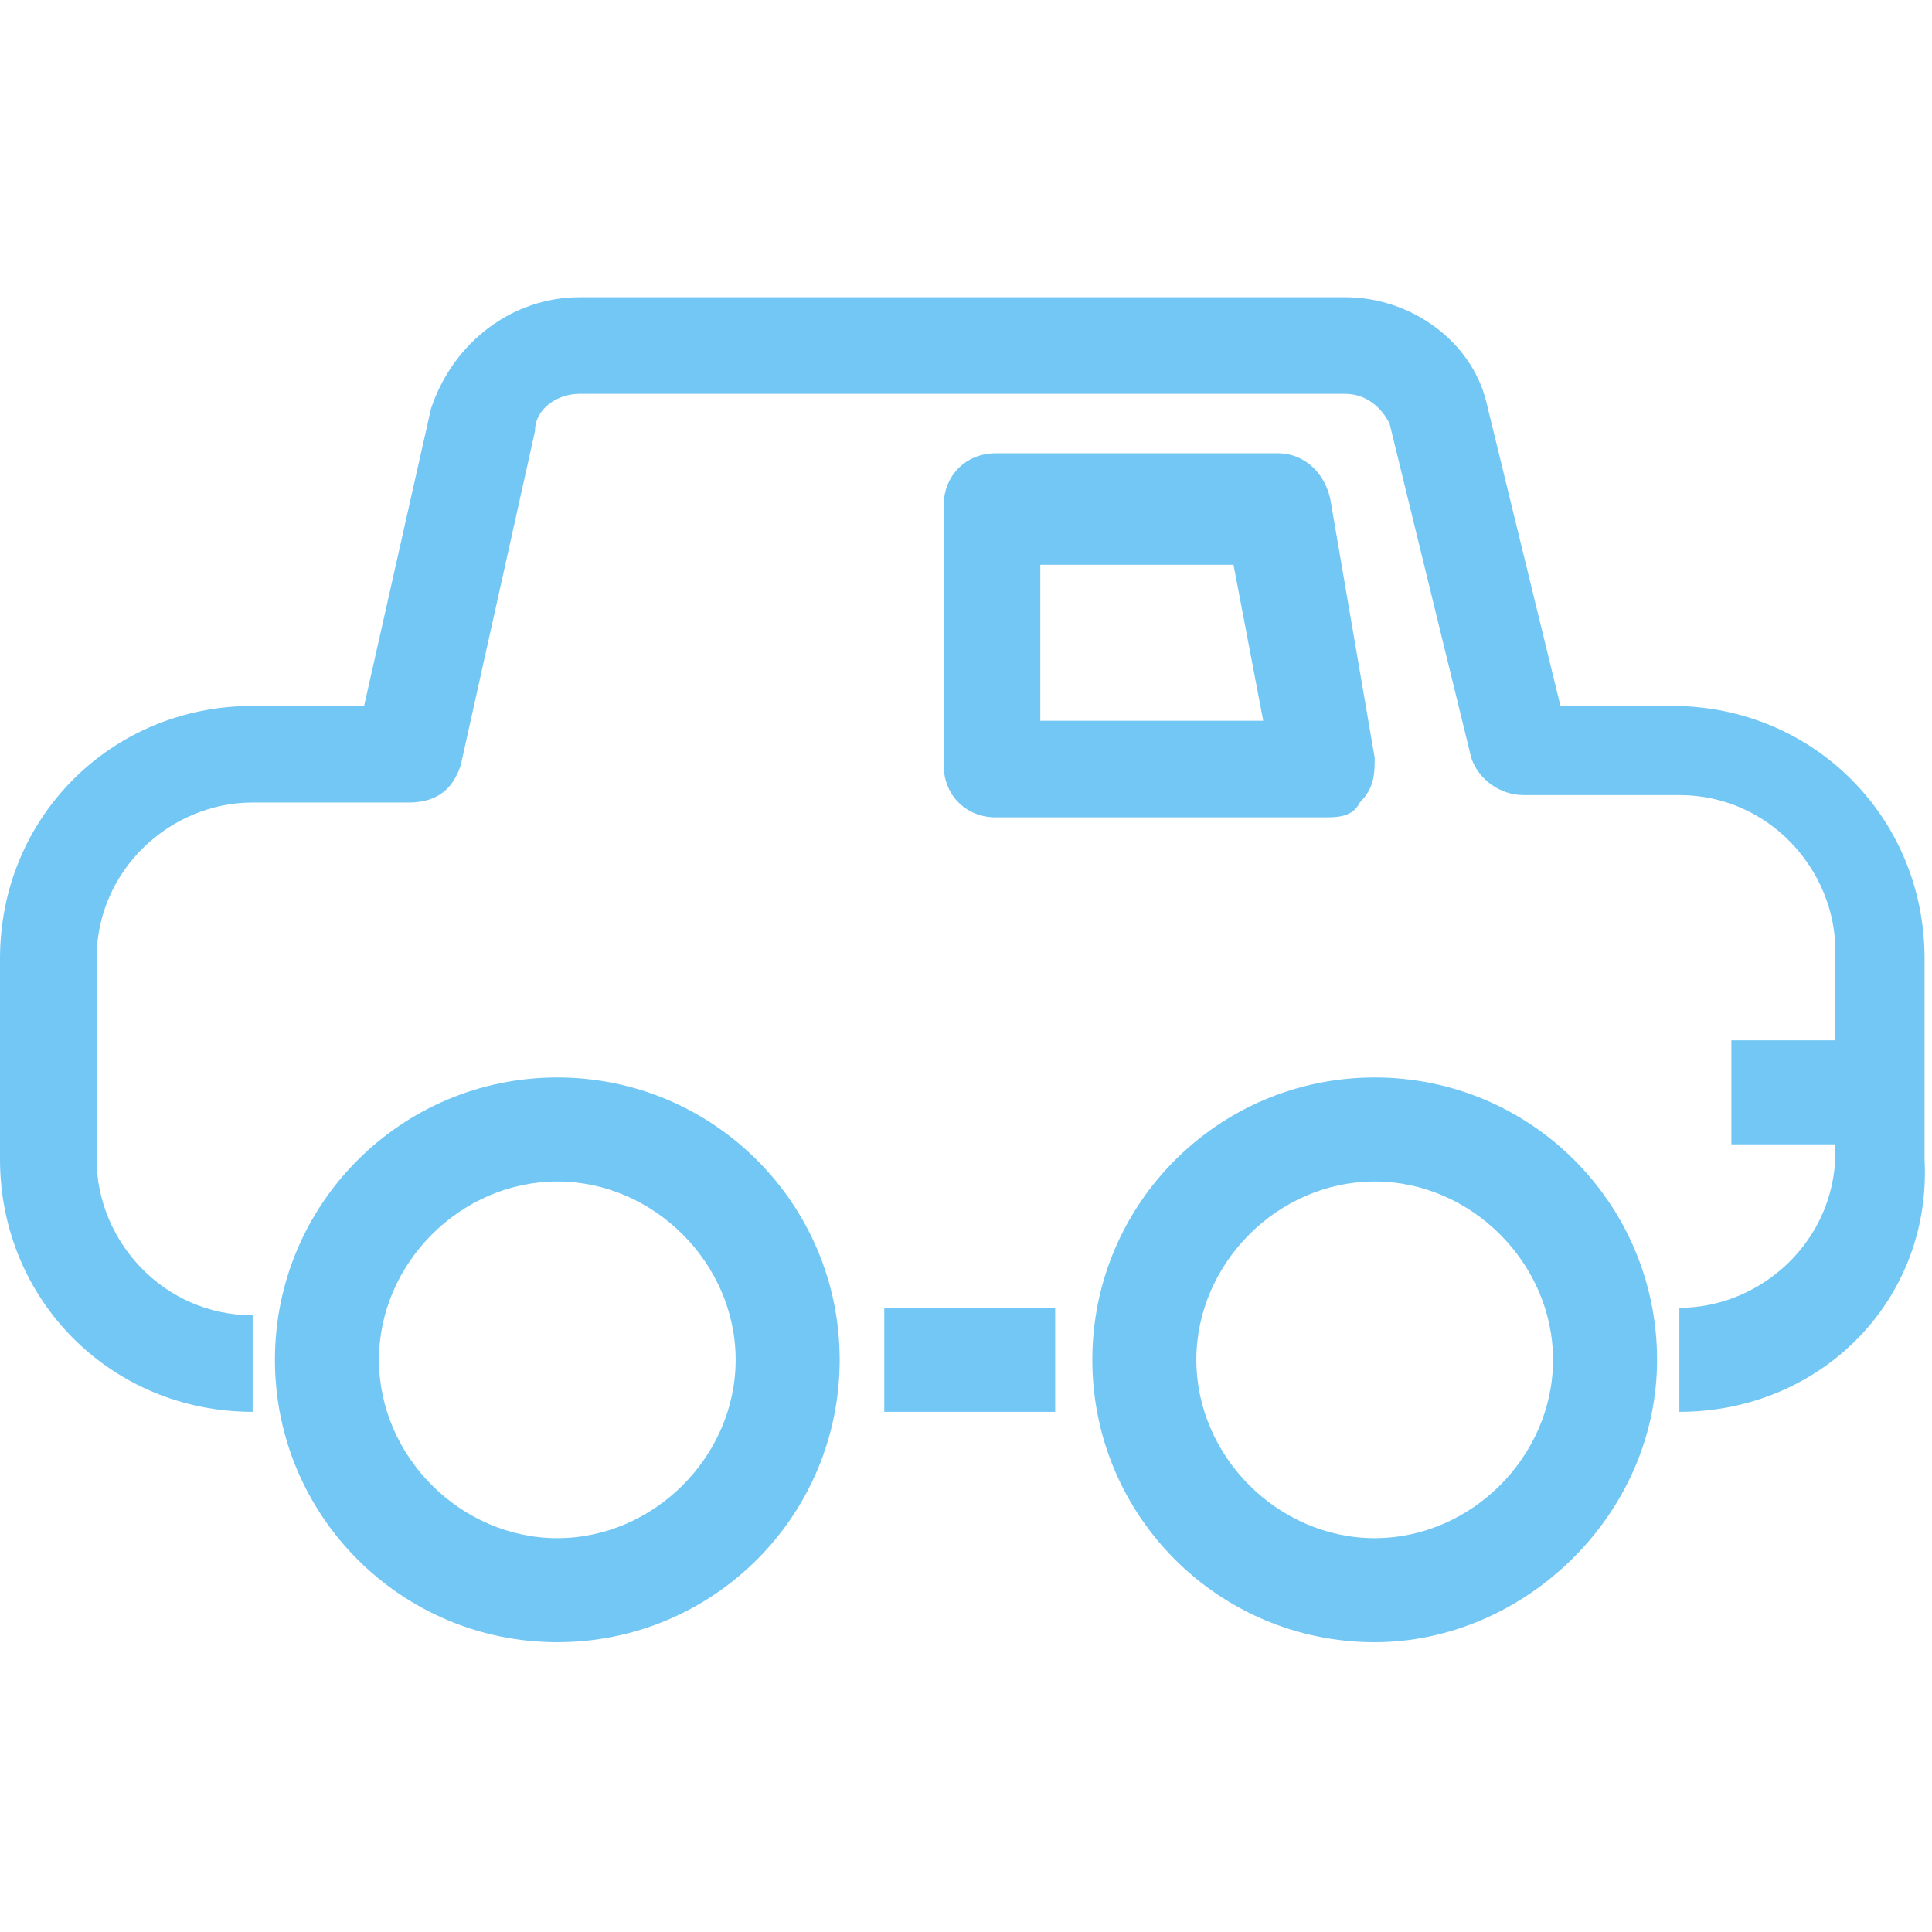 <?xml version="1.0" encoding="utf-8"?>
<!-- Generator: Adobe Illustrator 23.0.1, SVG Export Plug-In . SVG Version: 6.00 Build 0)  -->
<svg version="1.1" id="Capa_1" xmlns="http://www.w3.org/2000/svg" xmlns:xlink="http://www.w3.org/1999/xlink" x="0px" y="0px"
	 viewBox="0 0 26 26" style="enable-background:new 0 0 26 26;" xml:space="preserve">
<style type="text/css">
	.st0{fill-rule:evenodd;clip-rule:evenodd;fill:#73C7F5;}
	.st1{filter:url(#Adobe_OpacityMaskFilter);}
	.st2{fill-rule:evenodd;clip-rule:evenodd;fill:#FFFFFF;}
	.st3{mask:url(#mask-2_14_);fill-rule:evenodd;clip-rule:evenodd;fill:#73C7F5;}
	.st4{filter:url(#Adobe_OpacityMaskFilter_1_);}
	.st5{mask:url(#mask-2_13_);fill-rule:evenodd;clip-rule:evenodd;fill:#73C7F5;}
	.st6{filter:url(#Adobe_OpacityMaskFilter_2_);}
	.st7{mask:url(#mask-2_12_);fill-rule:evenodd;clip-rule:evenodd;fill:#73C7F5;}
	.st8{filter:url(#Adobe_OpacityMaskFilter_3_);}
	.st9{mask:url(#mask-2_11_);fill-rule:evenodd;clip-rule:evenodd;fill:#73C7F5;}
	.st10{filter:url(#Adobe_OpacityMaskFilter_4_);}
	.st11{mask:url(#mask-2_10_);fill-rule:evenodd;clip-rule:evenodd;fill:#73C7F5;}
	.st12{filter:url(#Adobe_OpacityMaskFilter_5_);}
	.st13{mask:url(#mask-2_9_);fill-rule:evenodd;clip-rule:evenodd;fill:#73C7F5;}
	.st14{filter:url(#Adobe_OpacityMaskFilter_6_);}
	.st15{mask:url(#mask-2_8_);fill-rule:evenodd;clip-rule:evenodd;fill:#73C7F5;}
	.st16{fill:#73C7F5;}
	.st17{clip-path:url(#SVGID_2_);}
	.st18{clip-path:url(#SVGID_4_);fill:#EAEBEE;}
	.st19{clip-path:url(#SVGID_6_);}
	.st20{clip-path:url(#SVGID_8_);fill:#FFFFFF;}
	.st21{clip-path:url(#SVGID_10_);}
	.st22{clip-path:url(#SVGID_12_);fill:#599CD8;}
	.st23{fill:none;stroke:#1C3272;stroke-width:2;stroke-miterlimit:10;}
	.st24{clip-path:url(#SVGID_14_);}
	.st25{clip-path:url(#SVGID_16_);fill:#FFFFFF;}
	.st26{clip-path:url(#SVGID_18_);}
	.st27{clip-path:url(#SVGID_20_);fill:#1C3272;}
	.st28{clip-path:url(#SVGID_22_);}
	.st29{clip-path:url(#SVGID_24_);fill:#FFFFFF;}
	.st30{clip-path:url(#SVGID_26_);}
	.st31{clip-path:url(#SVGID_28_);fill:#1C3272;}
	.st32{clip-path:url(#SVGID_30_);}
	.st33{clip-path:url(#SVGID_32_);fill:#FFFFFF;}
	.st34{clip-path:url(#SVGID_34_);}
	.st35{clip-path:url(#SVGID_36_);fill:#1C3272;}
	.st36{clip-path:url(#SVGID_38_);}
	.st37{clip-path:url(#SVGID_40_);fill:#FFFFFF;}
	.st38{clip-path:url(#SVGID_42_);}
	.st39{clip-path:url(#SVGID_44_);fill:#1C3272;}
	.st40{clip-path:url(#SVGID_46_);}
	.st41{clip-path:url(#SVGID_48_);fill:#FFFFFF;}
	.st42{clip-path:url(#SVGID_50_);}
	.st43{clip-path:url(#SVGID_52_);fill:#1C3272;}
	.st44{clip-path:url(#SVGID_54_);}
	.st45{clip-path:url(#SVGID_56_);fill:#60A7F9;}
	.st46{clip-path:url(#SVGID_58_);}
	.st47{clip-path:url(#SVGID_60_);fill:#60A7F9;}
	.st48{clip-path:url(#SVGID_62_);}
	.st49{clip-path:url(#SVGID_64_);fill:#1C3272;}
	.st50{clip-path:url(#SVGID_66_);}
	.st51{clip-path:url(#SVGID_68_);fill:#1C3272;}
	.st52{clip-path:url(#SVGID_70_);}
	.st53{clip-path:url(#SVGID_72_);fill:#1C3272;}
	.st54{clip-path:url(#SVGID_74_);}
	.st55{clip-path:url(#SVGID_76_);fill:#1C3272;}
	.st56{clip-path:url(#SVGID_78_);}
	.st57{clip-path:url(#SVGID_80_);fill:#EAEBEE;}
	.st58{clip-path:url(#SVGID_82_);}
	.st59{clip-path:url(#SVGID_84_);fill:#1C3272;}
	.st60{fill:#FFFFFF;}
	.st61{clip-path:url(#SVGID_86_);}
	.st62{clip-path:url(#SVGID_88_);fill:#FFFFFF;}
	.st63{clip-path:url(#SVGID_90_);}
	.st64{clip-path:url(#SVGID_92_);fill:#FFFFFF;}
	.st65{clip-path:url(#SVGID_94_);}
	.st66{clip-path:url(#SVGID_96_);fill:#1C3272;}
	.st67{clip-path:url(#SVGID_98_);}
	.st68{clip-path:url(#SVGID_100_);fill:#1C3272;}
	.st69{clip-path:url(#SVGID_102_);}
	.st70{clip-path:url(#SVGID_104_);fill:#EAEBEE;}
	.st71{clip-path:url(#SVGID_106_);}
	.st72{clip-path:url(#SVGID_108_);fill:#EAEBEE;}
	.st73{clip-path:url(#SVGID_110_);}
	.st74{clip-path:url(#SVGID_112_);fill:#EAEBEE;}
	.st75{clip-path:url(#SVGID_114_);}
	.st76{clip-path:url(#SVGID_116_);fill:#1C3272;}
	.st77{clip-path:url(#SVGID_118_);}
	.st78{clip-path:url(#SVGID_120_);fill:#3157C2;}
	.st79{clip-path:url(#SVGID_122_);}
	.st80{clip-path:url(#SVGID_124_);fill:#FFFFFF;}
	.st81{clip-path:url(#SVGID_126_);}
	.st82{clip-path:url(#SVGID_128_);fill:#FFFFFF;}
	.st83{clip-path:url(#SVGID_130_);}
	.st84{clip-path:url(#SVGID_132_);fill:#1C3272;}
	.st85{clip-path:url(#SVGID_134_);}
	.st86{clip-path:url(#SVGID_136_);fill:#1C3272;}
	.st87{clip-path:url(#SVGID_138_);}
	.st88{clip-path:url(#SVGID_140_);fill:#EAEBEE;}
	.st89{clip-path:url(#SVGID_142_);}
	.st90{clip-path:url(#SVGID_144_);fill:#EAEBEE;}
	.st91{clip-path:url(#SVGID_146_);}
	.st92{clip-path:url(#SVGID_148_);fill:#EAEBEE;}
	.st93{clip-path:url(#SVGID_150_);}
	.st94{clip-path:url(#SVGID_152_);fill:#1C3272;}
	.st95{clip-path:url(#SVGID_154_);}
	.st96{clip-path:url(#SVGID_156_);fill:#3157C2;}
	.st97{fill:#508CEB;}
	.st98{fill:#1C3272;}
	.st99{fill:#A5AAB3;}
	.st100{fill:#F5F5F6;}
	.st101{fill:#F5F6FF;}
	.st102{clip-path:url(#SVGID_158_);}
	.st103{clip-path:url(#SVGID_160_);fill:#ECEDF0;}
	.st104{clip-path:url(#SVGID_162_);}
	.st105{clip-path:url(#SVGID_164_);fill:#FFFFFF;}
	.st106{clip-path:url(#SVGID_166_);}
	.st107{clip-path:url(#SVGID_168_);fill:#FFFFFF;}
	.st108{clip-path:url(#SVGID_170_);}
	.st109{clip-path:url(#SVGID_172_);fill:#1C3272;}
	.st110{clip-path:url(#SVGID_174_);}
	.st111{clip-path:url(#SVGID_176_);fill:#1C3272;}
	.st112{clip-path:url(#SVGID_178_);}
	.st113{clip-path:url(#SVGID_180_);fill:#ECEDF0;}
	.st114{clip-path:url(#SVGID_182_);}
	.st115{clip-path:url(#SVGID_184_);fill:#ECEDF0;}
	.st116{clip-path:url(#SVGID_186_);}
	.st117{clip-path:url(#SVGID_188_);fill:#ECEDF0;}
	.st118{clip-path:url(#SVGID_190_);}
	.st119{clip-path:url(#SVGID_192_);fill:#1C3272;}
	.st120{clip-path:url(#SVGID_194_);}
	.st121{clip-path:url(#SVGID_196_);fill:#3157C4;}
	.st122{fill:none;stroke:#555E66;stroke-miterlimit:10;}
	.st123{fill:#E0E5E7;}
	.st124{clip-path:url(#SVGID_198_);}
	.st125{clip-path:url(#SVGID_200_);fill:#FFFFFF;}
	.st126{clip-path:url(#SVGID_202_);}
	.st127{clip-path:url(#SVGID_204_);fill:#FFFFFF;}
	.st128{clip-path:url(#SVGID_206_);}
	.st129{clip-path:url(#SVGID_208_);fill:#1C3272;}
	.st130{clip-path:url(#SVGID_210_);}
	.st131{clip-path:url(#SVGID_212_);fill:#1C3272;}
	.st132{clip-path:url(#SVGID_214_);}
	.st133{clip-path:url(#SVGID_216_);fill:#ECEDF0;}
	.st134{clip-path:url(#SVGID_218_);}
	.st135{clip-path:url(#SVGID_220_);fill:#ECEDF0;}
	.st136{clip-path:url(#SVGID_222_);}
	.st137{clip-path:url(#SVGID_224_);fill:#ECEDF0;}
	.st138{clip-path:url(#SVGID_226_);}
	.st139{clip-path:url(#SVGID_228_);fill:#1C3272;}
	.st140{clip-path:url(#SVGID_230_);}
	.st141{clip-path:url(#SVGID_232_);fill:#3157C4;}
</style>
<g>
	<g>
		<g>
			<path class="st16" d="M22.6,19v-1.4c1.1,0,2.1-0.9,2.1-2.1v-2.7c0-1.1-0.9-2.1-2.1-2.1h-2.1c-0.3,0-0.6-0.2-0.7-0.5l-1.1-4.5
				c-0.1-0.2-0.3-0.4-0.6-0.4H7.8c-0.3,0-0.6,0.2-0.6,0.5l-1,4.5c-0.1,0.3-0.3,0.5-0.7,0.5H3.4c-1.1,0-2.1,0.9-2.1,2.1v2.7
				c0,1.1,0.9,2.1,2.1,2.1V19C1.5,19,0,17.5,0,15.6v-2.7c0-1.9,1.5-3.4,3.4-3.4h1.5l0.9-4c0.3-0.9,1.1-1.5,2-1.5h10.3
				c0.9,0,1.7,0.6,1.9,1.4l1,4.1h1.5c1.9,0,3.4,1.5,3.4,3.4v2.7C26,17.5,24.5,19,22.6,19z"/>
		</g>
		<g>
			<path class="st16" d="M7.5,22.1c-2.1,0-3.8-1.7-3.8-3.8s1.7-3.8,3.8-3.8s3.8,1.7,3.8,3.8S9.6,22.1,7.5,22.1z M7.5,15.9
				c-1.3,0-2.4,1.1-2.4,2.4s1.1,2.4,2.4,2.4s2.4-1.1,2.4-2.4S8.8,15.9,7.5,15.9z"/>
		</g>
		<g>
			<path class="st16" d="M18.5,22.1c-2.1,0-3.8-1.7-3.8-3.8s1.7-3.8,3.8-3.8s3.8,1.7,3.8,3.8S20.5,22.1,18.5,22.1z M18.5,15.9
				c-1.3,0-2.4,1.1-2.4,2.4s1.1,2.4,2.4,2.4s2.4-1.1,2.4-2.4S19.8,15.9,18.5,15.9z"/>
		</g>
		<g>
			<rect x="11.9" y="17.6" class="st16" width="2.3" height="1.4"/>
		</g>
	</g>
	<g>
		<path class="st16" d="M17.8,11h-4.4c-0.4,0-0.7-0.3-0.7-0.7V6.8c0-0.4,0.3-0.7,0.7-0.7h3.8c0.3,0,0.6,0.2,0.7,0.6l0.6,3.5
			c0,0.2,0,0.4-0.2,0.6C18.2,11,18,11,17.8,11z M14,9.7H17l-0.4-2.1H14V9.7z"/>
	</g>
	<g>
		<rect x="23.3" y="14" class="st16" width="2" height="1.4"/>
	</g>
</g>
<g>
	<g>
		<defs>
			<path id="SVGID_157_" d="M102,148.7c3,0,5.5-1.7,5.5-3.8v-1c0-2.1-2.5-3.8-5.5-3.8H-28.6c-3,0-5.5,1.7-5.5,3.8v1
				c0,2.1,2.5,3.8,5.5,3.8h19.4c3,0,5.5,1.4,5.5,3c0,1.7-2.5,3-5.5,3h-12.7c-3,0-5.5,1.1-5.5,2.5c0,1.3,2.5,2.5,5.5,2.5H99
				c3,0,5.5-1.1,5.5-2.5c0-1.3-2.5-2.5-5.5-2.5h-5.6c-3,0-5.5-1.4-5.5-3c0-1.7,2.5-3,5.5-3H102z"/>
		</defs>
		<clipPath id="SVGID_2_">
			<use xlink:href="#SVGID_157_"  style="overflow:visible;"/>
		</clipPath>
		<g class="st17">
			<defs>
				<rect id="SVGID_159_" x="-240.7" y="-118" width="550.9" height="1389.5"/>
			</defs>
			<clipPath id="SVGID_4_">
				<use xlink:href="#SVGID_159_"  style="overflow:visible;"/>
			</clipPath>
		</g>
	</g>
	<g>
		<g>
			<defs>
				<rect id="SVGID_161_" x="11.4" y="88.2" width="6.1" height="13.4"/>
			</defs>
			<use xlink:href="#SVGID_161_"  style="overflow:visible;fill:#FFFFFF;"/>
			<clipPath id="SVGID_6_">
				<use xlink:href="#SVGID_161_"  style="overflow:visible;"/>
			</clipPath>
			<g class="st19">
				<defs>
					<rect id="SVGID_163_" x="-159.4" y="-798" width="400.7" height="1131"/>
				</defs>
				<use xlink:href="#SVGID_163_"  style="overflow:visible;fill:#FFFFFF;"/>
				<clipPath id="SVGID_8_">
					<use xlink:href="#SVGID_163_"  style="overflow:visible;"/>
				</clipPath>
			</g>
		</g>
		<g>
			<defs>
				<path id="SVGID_165_" d="M53.6,93.3h0.1l17,10.5l-0.5,0.5c-2.4,2.4-5.6,3-8.3,1.4l-9.7-4.7h-6.4c1.6,1.1,2.6,3,2.6,5v0.6H29.7
					c-1.8,0-3.5-0.8-4.8-2l-7.7-7.7l0-8.9h8.2L53.6,93.3z"/>
			</defs>
			<clipPath id="SVGID_10_">
				<use xlink:href="#SVGID_165_"  style="overflow:visible;"/>
			</clipPath>
			<g class="st21">
				<defs>
					<rect id="SVGID_167_" x="-232.3" y="-1001" width="550.9" height="1389.5"/>
				</defs>
				<clipPath id="SVGID_12_">
					<use xlink:href="#SVGID_167_"  style="overflow:visible;"/>
				</clipPath>
			</g>
		</g>
		<g>
			<defs>
				<path id="SVGID_169_" d="M18.4,96.2l7.4,7.4c1,1.1,2.4,1.7,3.9,1.7h17.4c-0.3-2.6-2.5-4.4-5.1-4.4h-6.7v-1.2h17.1l10,4.8
					c2.1,1.2,4.4,0.9,6.4-0.7l-15.5-9.6l-28-5.4h-7L18.4,96.2z M53.6,93.3h0.1l17,10.5l-0.5,0.5c-2.4,2.4-5.6,3-8.3,1.4l-9.7-4.7
					h-6.4c1.6,1.1,2.6,3,2.6,5v0.6H29.7c-1.8,0-3.5-0.8-4.8-2l-7.7-7.7l0-8.9h8.2L53.6,93.3z"/>
			</defs>
			<use xlink:href="#SVGID_169_"  style="overflow:visible;fill-rule:evenodd;clip-rule:evenodd;fill:#1C3272;"/>
			<clipPath id="SVGID_14_">
				<use xlink:href="#SVGID_169_"  style="overflow:visible;"/>
			</clipPath>
			<g class="st24">
				<defs>
					<rect id="SVGID_171_" x="-232.3" y="-1001" width="550.9" height="1389.5"/>
				</defs>
				<use xlink:href="#SVGID_171_"  style="overflow:visible;fill:#1C3272;"/>
				<clipPath id="SVGID_16_">
					<use xlink:href="#SVGID_171_"  style="overflow:visible;"/>
				</clipPath>
			</g>
		</g>
		<g>
			<defs>
				<path id="SVGID_173_" d="M47.2,102.7l-0.5,1l11.5,5.8c0.8,0.4,1.6,0.6,2.5,0.8c1.5,0.3,3-0.1,4.3-0.9c0.5-0.4,1-0.8,1.3-1.3
					l0.3-0.5l-4.1-2.8l-0.7,1l3.1,2.1c-0.2,0.2-0.4,0.4-0.7,0.6c-1,0.7-2.2,0.9-3.4,0.7c-0.7-0.1-1.5-0.3-2.2-0.6L47.2,102.7z"/>
			</defs>
			<use xlink:href="#SVGID_173_"  style="overflow:visible;fill-rule:evenodd;clip-rule:evenodd;fill:#1C3272;"/>
			<clipPath id="SVGID_18_">
				<use xlink:href="#SVGID_173_"  style="overflow:visible;"/>
			</clipPath>
			<g class="st26">
				<defs>
					<rect id="SVGID_175_" x="-232.3" y="-1001" width="550.9" height="1389.5"/>
				</defs>
				<use xlink:href="#SVGID_175_"  style="overflow:visible;fill:#1C3272;"/>
				<clipPath id="SVGID_20_">
					<use xlink:href="#SVGID_175_"  style="overflow:visible;"/>
				</clipPath>
			</g>
		</g>
		<g>
			<defs>
				<path id="SVGID_177_" d="M61.1,106.8l1.6,1.1c-0.6,0.2-1.2,0.3-1.8,0.2c-0.6-0.1-1.2-0.3-1.8-0.5l-10.1-5.1h2.8L61.1,106.8z"/>
			</defs>
			<clipPath id="SVGID_22_">
				<use xlink:href="#SVGID_177_"  style="overflow:visible;"/>
			</clipPath>
			<g class="st28">
				<defs>
					<rect id="SVGID_179_" x="-232.3" y="-1001" width="550.9" height="1389.5"/>
				</defs>
				<clipPath id="SVGID_24_">
					<use xlink:href="#SVGID_179_"  style="overflow:visible;"/>
				</clipPath>
			</g>
		</g>
		<g>
			<defs>
				<path id="SVGID_181_" d="M35.5,102h6.6c1.4,0,2.7,0.7,3.4,1.9h-9.9L35.5,102z"/>
			</defs>
			<clipPath id="SVGID_26_">
				<use xlink:href="#SVGID_181_"  style="overflow:visible;"/>
			</clipPath>
			<g class="st30">
				<defs>
					<rect id="SVGID_183_" x="-232.3" y="-1001" width="550.9" height="1389.5"/>
				</defs>
				<clipPath id="SVGID_28_">
					<use xlink:href="#SVGID_183_"  style="overflow:visible;"/>
				</clipPath>
			</g>
		</g>
		<g>
			<defs>
				<path id="SVGID_185_" d="M63,103.7l-0.1-0.1l-0.1,0l-10-6.2L25.1,92h-5.7v-1.9h5.7l27.7,5.4l13.7,8.5
					C65.4,104.4,64,104.3,63,103.7z"/>
			</defs>
			<clipPath id="SVGID_30_">
				<use xlink:href="#SVGID_185_"  style="overflow:visible;"/>
			</clipPath>
			<g class="st32">
				<defs>
					<rect id="SVGID_187_" x="-232.3" y="-1001" width="550.9" height="1389.5"/>
				</defs>
				<clipPath id="SVGID_32_">
					<use xlink:href="#SVGID_187_"  style="overflow:visible;"/>
				</clipPath>
			</g>
		</g>
		<g>
			<defs>
				<polygon id="SVGID_189_" points="18.3,87.8 9.5,87.8 9.5,89 17.1,89 17.1,100.8 9.5,100.8 9.5,102 18.3,102 				"/>
			</defs>
			<use xlink:href="#SVGID_189_"  style="overflow:visible;fill-rule:evenodd;clip-rule:evenodd;fill:#1C3272;"/>
			<clipPath id="SVGID_34_">
				<use xlink:href="#SVGID_189_"  style="overflow:visible;"/>
			</clipPath>
			<g class="st34">
				<defs>
					<rect id="SVGID_191_" x="-232.3" y="-1001" width="550.9" height="1389.5"/>
				</defs>
				<use xlink:href="#SVGID_191_"  style="overflow:visible;fill:#1C3272;"/>
				<clipPath id="SVGID_36_">
					<use xlink:href="#SVGID_191_"  style="overflow:visible;"/>
				</clipPath>
			</g>
		</g>
		<g>
			<defs>
				<rect id="SVGID_193_" x="2.6" y="87.8" width="8.4" height="16.5"/>
			</defs>
			<clipPath id="SVGID_38_">
				<use xlink:href="#SVGID_193_"  style="overflow:visible;"/>
			</clipPath>
			<g class="st36">
				<defs>
					<rect id="SVGID_195_" x="-232.3" y="-1001" width="550.9" height="1389.5"/>
				</defs>
				<clipPath id="SVGID_40_">
					<use xlink:href="#SVGID_195_"  style="overflow:visible;"/>
				</clipPath>
			</g>
		</g>
	</g>
	<g>
		<g>
			<defs>
				<rect id="SVGID_197_" x="60.4" y="160.7" width="6.1" height="13.4"/>
			</defs>
			<use xlink:href="#SVGID_197_"  style="overflow:visible;fill:#FFFFFF;"/>
			<clipPath id="SVGID_42_">
				<use xlink:href="#SVGID_197_"  style="overflow:visible;"/>
			</clipPath>
			<g class="st38">
				<defs>
					<rect id="SVGID_199_" x="-163.3" y="-70.7" width="400.7" height="1131"/>
				</defs>
				<use xlink:href="#SVGID_199_"  style="overflow:visible;fill:#FFFFFF;"/>
				<clipPath id="SVGID_44_">
					<use xlink:href="#SVGID_199_"  style="overflow:visible;"/>
				</clipPath>
			</g>
		</g>
		<g>
			<defs>
				<path id="SVGID_201_" d="M24.3,169h-0.1l-17-10.5l0.5-0.5c2.4-2.4,5.6-3,8.3-1.4l9.7,4.7h6.4c-1.6-1.1-2.6-3-2.6-5v-0.6h18.6
					c1.8,0,3.5,0.8,4.8,2l7.7,7.7l0,8.9h-8.2L24.3,169z"/>
			</defs>
			<clipPath id="SVGID_46_">
				<use xlink:href="#SVGID_201_"  style="overflow:visible;"/>
			</clipPath>
			<g class="st40">
				<defs>
					<rect id="SVGID_203_" x="-240.7" y="-126.3" width="550.9" height="1389.5"/>
				</defs>
				<clipPath id="SVGID_48_">
					<use xlink:href="#SVGID_203_"  style="overflow:visible;"/>
				</clipPath>
			</g>
		</g>
		<g>
			<defs>
				<path id="SVGID_205_" d="M59.6,166l-7.4-7.4c-1-1.1-2.4-1.7-3.9-1.7H30.8c0.3,2.6,2.5,4.4,5.1,4.4h6.7v1.2H25.5l-10-4.8
					c-2.1-1.2-4.4-0.9-6.4,0.7l15.5,9.6l28,5.4h7L59.6,166z M24.3,169h-0.1l-17-10.5l0.5-0.5c2.4-2.4,5.6-3,8.3-1.4l9.7,4.7h6.4
					c-1.6-1.1-2.6-3-2.6-5v-0.6h18.6c1.8,0,3.5,0.8,4.8,2l7.7,7.7l0,8.9h-8.2L24.3,169z"/>
			</defs>
			<use xlink:href="#SVGID_205_"  style="overflow:visible;fill-rule:evenodd;clip-rule:evenodd;fill:#1C3272;"/>
			<clipPath id="SVGID_50_">
				<use xlink:href="#SVGID_205_"  style="overflow:visible;"/>
			</clipPath>
			<g class="st42">
				<defs>
					<rect id="SVGID_207_" x="-240.7" y="-126.3" width="550.9" height="1389.5"/>
				</defs>
				<use xlink:href="#SVGID_207_"  style="overflow:visible;fill:#1C3272;"/>
				<clipPath id="SVGID_52_">
					<use xlink:href="#SVGID_207_"  style="overflow:visible;"/>
				</clipPath>
			</g>
		</g>
		<g>
			<defs>
				<path id="SVGID_209_" d="M30.8,159.5l0.5-1l-11.5-5.8c-0.8-0.4-1.6-0.6-2.5-0.8c-1.5-0.3-3,0.1-4.3,0.9c-0.5,0.4-1,0.8-1.3,1.3
					l-0.3,0.5l4.1,2.8l0.7-1l-3.1-2.1c0.2-0.2,0.4-0.4,0.7-0.6c1-0.7,2.2-0.9,3.4-0.7c0.7,0.1,1.5,0.3,2.2,0.6L30.8,159.5z"/>
			</defs>
			<use xlink:href="#SVGID_209_"  style="overflow:visible;fill-rule:evenodd;clip-rule:evenodd;fill:#1C3272;"/>
			<clipPath id="SVGID_54_">
				<use xlink:href="#SVGID_209_"  style="overflow:visible;"/>
			</clipPath>
			<g class="st44">
				<defs>
					<rect id="SVGID_211_" x="-240.7" y="-126.3" width="550.9" height="1389.5"/>
				</defs>
				<use xlink:href="#SVGID_211_"  style="overflow:visible;fill:#1C3272;"/>
				<clipPath id="SVGID_56_">
					<use xlink:href="#SVGID_211_"  style="overflow:visible;"/>
				</clipPath>
			</g>
		</g>
		<g>
			<defs>
				<path id="SVGID_213_" d="M16.9,155.5l-1.6-1.1c0.6-0.2,1.2-0.3,1.8-0.2c0.6,0.1,1.2,0.3,1.8,0.5l10.1,5.1h-2.8L16.9,155.5z"/>
			</defs>
			<clipPath id="SVGID_58_">
				<use xlink:href="#SVGID_213_"  style="overflow:visible;"/>
			</clipPath>
			<g class="st46">
				<defs>
					<rect id="SVGID_215_" x="-240.7" y="-126.3" width="550.9" height="1389.5"/>
				</defs>
				<clipPath id="SVGID_60_">
					<use xlink:href="#SVGID_215_"  style="overflow:visible;"/>
				</clipPath>
			</g>
		</g>
		<g>
			<defs>
				<path id="SVGID_217_" d="M42.4,160.3h-6.6c-1.4,0-2.7-0.7-3.4-1.9h9.9L42.4,160.3z"/>
			</defs>
			<clipPath id="SVGID_62_">
				<use xlink:href="#SVGID_217_"  style="overflow:visible;"/>
			</clipPath>
			<g class="st48">
				<defs>
					<rect id="SVGID_219_" x="-240.7" y="-126.3" width="550.9" height="1389.5"/>
				</defs>
				<clipPath id="SVGID_64_">
					<use xlink:href="#SVGID_219_"  style="overflow:visible;"/>
				</clipPath>
			</g>
		</g>
		<g>
			<defs>
				<path id="SVGID_221_" d="M15,158.6l0.1,0.1l0.1,0l10,6.2l27.7,5.4h5.7v1.9h-5.7l-27.7-5.4l-13.7-8.5
					C12.6,157.8,13.9,157.9,15,158.6z"/>
			</defs>
			<clipPath id="SVGID_66_">
				<use xlink:href="#SVGID_221_"  style="overflow:visible;"/>
			</clipPath>
			<g class="st50">
				<defs>
					<rect id="SVGID_223_" x="-240.7" y="-126.3" width="550.9" height="1389.5"/>
				</defs>
				<clipPath id="SVGID_68_">
					<use xlink:href="#SVGID_223_"  style="overflow:visible;"/>
				</clipPath>
			</g>
		</g>
		<g>
			<defs>
				<polygon id="SVGID_225_" points="59.6,174.4 68.4,174.4 68.4,173.3 60.8,173.3 60.8,161.5 68.4,161.5 68.4,160.3 59.6,160.3 
									"/>
			</defs>
			<use xlink:href="#SVGID_225_"  style="overflow:visible;fill-rule:evenodd;clip-rule:evenodd;fill:#1C3272;"/>
			<clipPath id="SVGID_70_">
				<use xlink:href="#SVGID_225_"  style="overflow:visible;"/>
			</clipPath>
			<g class="st52">
				<defs>
					<rect id="SVGID_227_" x="-240.7" y="-126.3" width="550.9" height="1389.5"/>
				</defs>
				<use xlink:href="#SVGID_227_"  style="overflow:visible;fill:#1C3272;"/>
				<clipPath id="SVGID_72_">
					<use xlink:href="#SVGID_227_"  style="overflow:visible;"/>
				</clipPath>
			</g>
		</g>
		<g>
			<defs>
				<rect id="SVGID_229_" x="66.9" y="158" width="8.4" height="16.5"/>
			</defs>
			<clipPath id="SVGID_74_">
				<use xlink:href="#SVGID_229_"  style="overflow:visible;"/>
			</clipPath>
			<g class="st54">
				<defs>
					<rect id="SVGID_231_" x="-240.7" y="-126.3" width="550.9" height="1389.5"/>
				</defs>
				<clipPath id="SVGID_76_">
					<use xlink:href="#SVGID_231_"  style="overflow:visible;"/>
				</clipPath>
			</g>
		</g>
	</g>
</g>
</svg>

